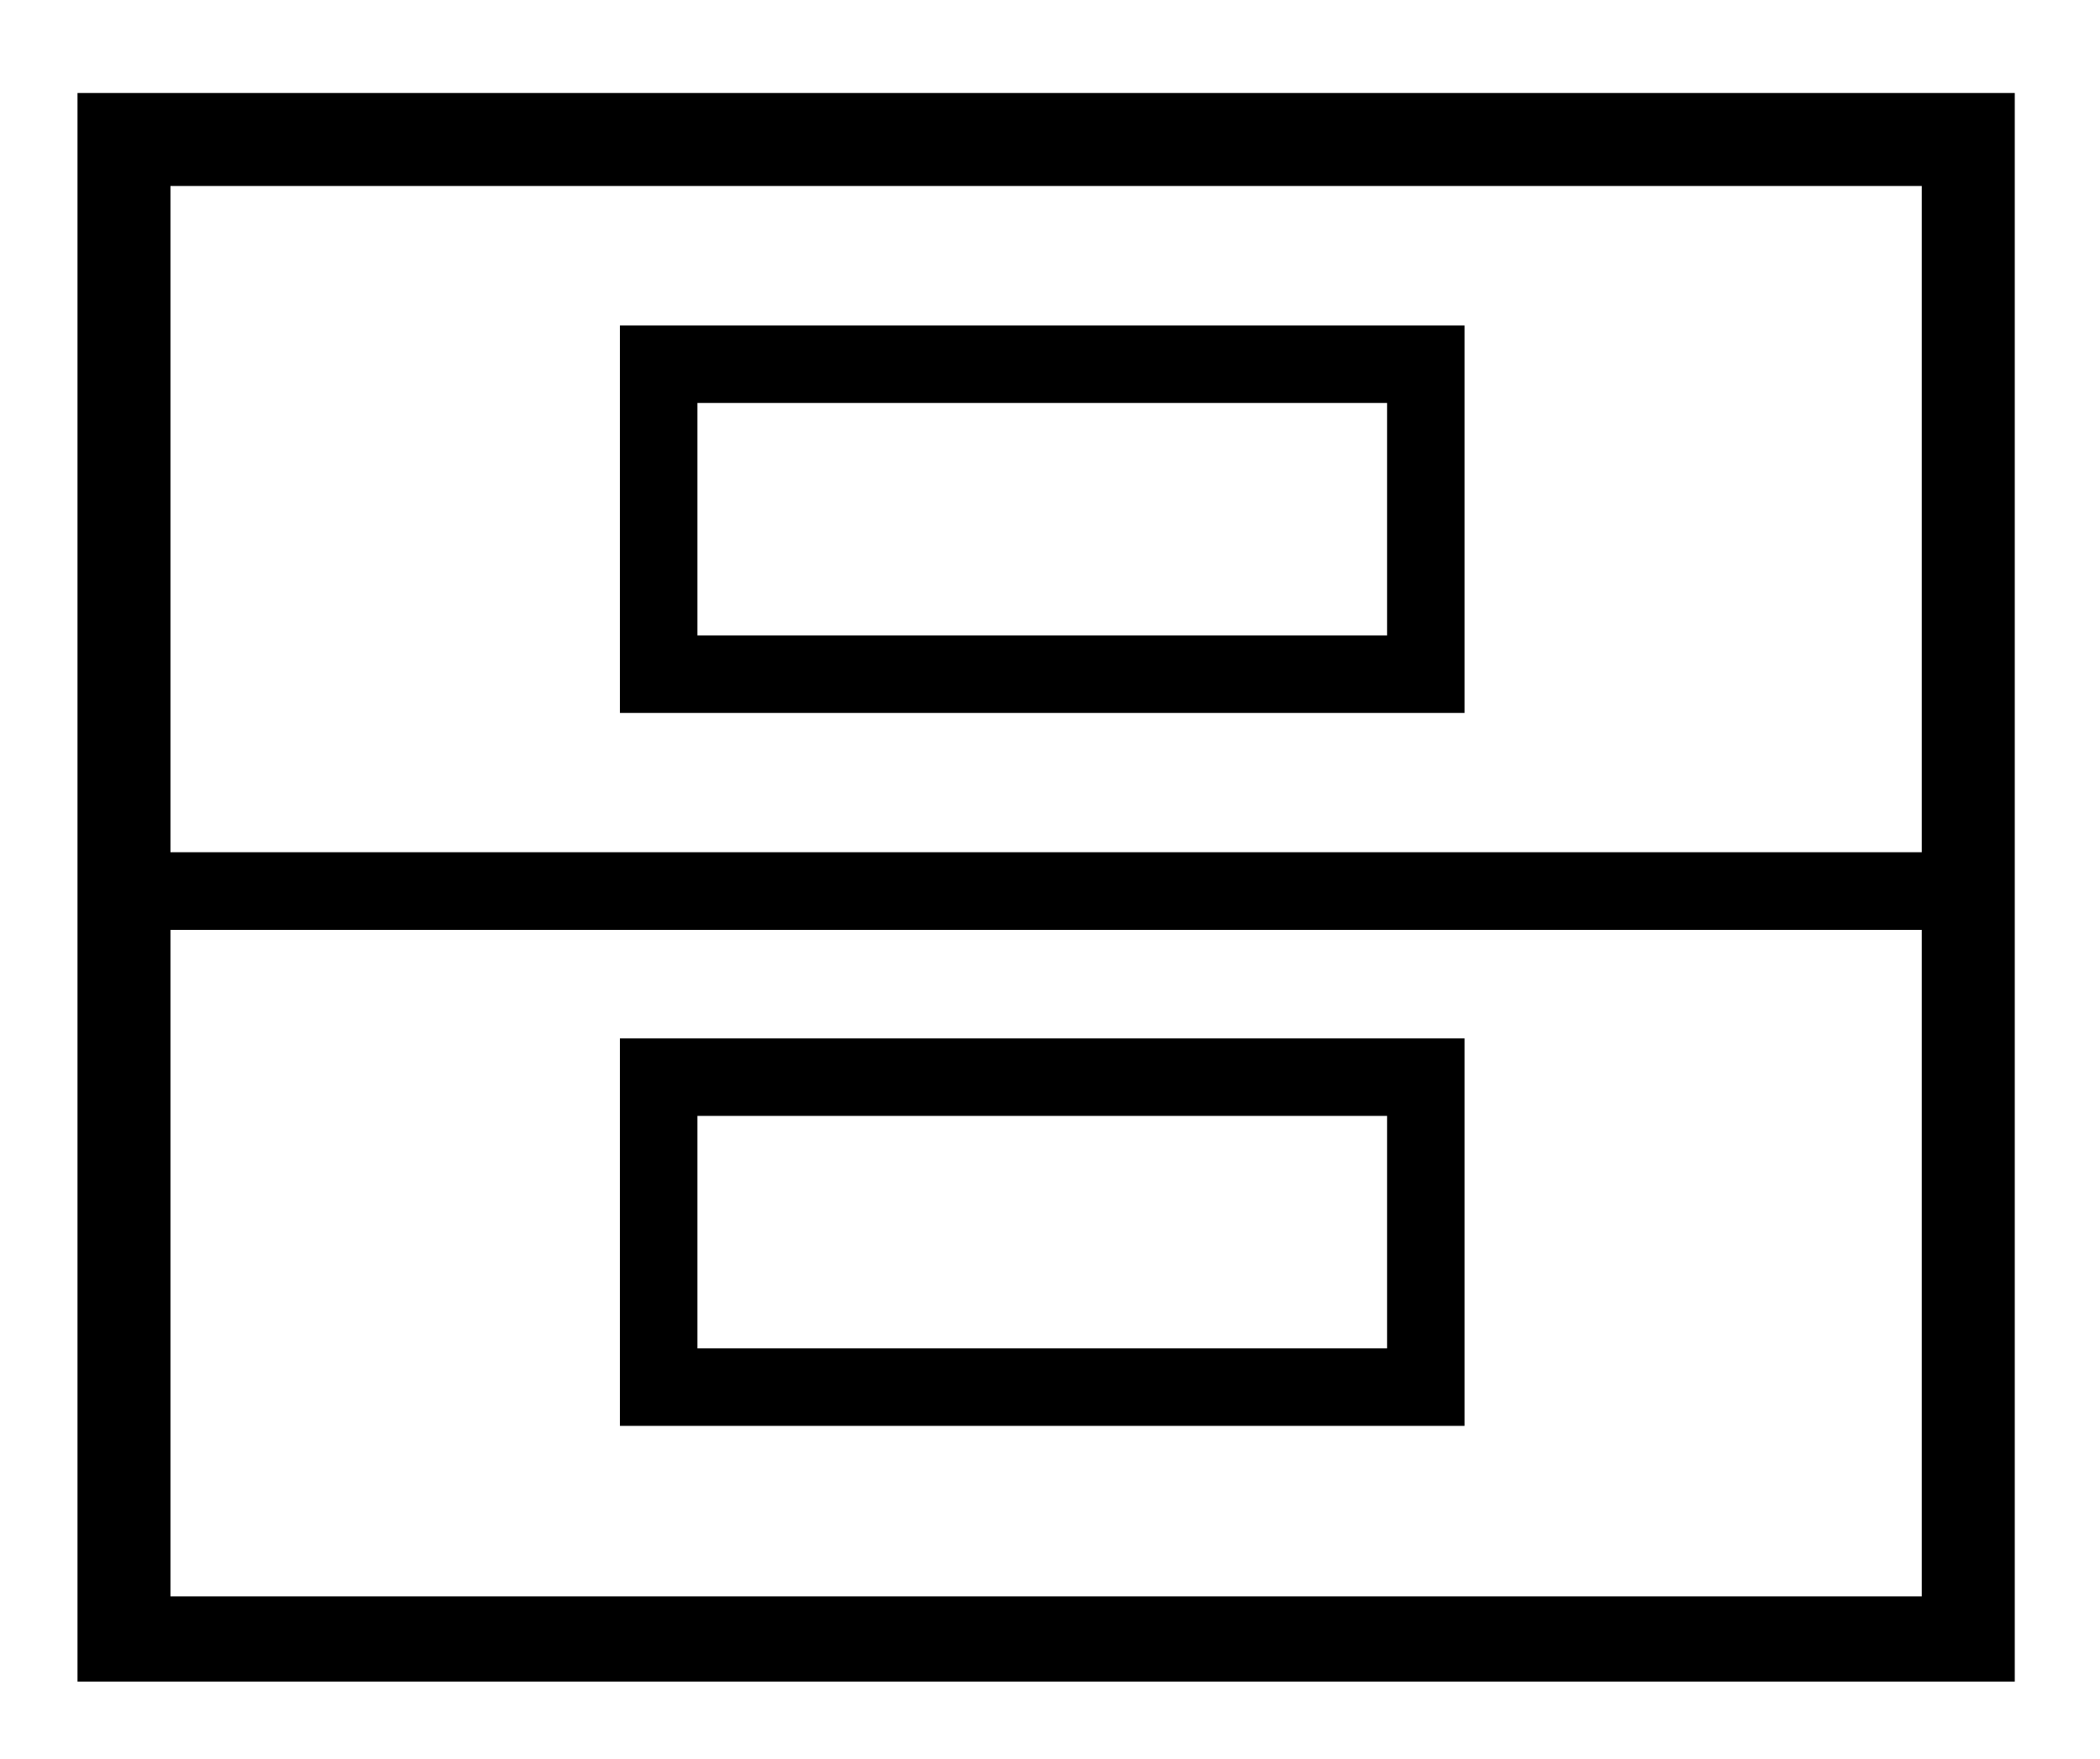 <?xml version="1.0" encoding="utf-8"?>
<!-- Generator: Adobe Illustrator 27.0.1, SVG Export Plug-In . SVG Version: 6.00 Build 0)  -->
<svg version="1.1" id="Layer_1" xmlns="http://www.w3.org/2000/svg" xmlns:xlink="http://www.w3.org/1999/xlink" x="0px" y="0px"
	 viewBox="0 0 27.1 22.7" style="enable-background:new 0 0 27.1 22.7;" xml:space="preserve">
<style type="text/css">
	.st0{clip-path:url(#SVGID_00000011010057751894504550000003497012057542422958_);}
	.st1{fill:none;stroke:#000000;stroke-miterlimit:10;}
</style>
<g id="Group_3072">
	<g>
		<defs>
			<rect id="SVGID_1_" x="1.5" y="1.7" width="24" height="19.5"/>
		</defs>
		<clipPath id="SVGID_00000068662753507777612100000002438414904812618885_">
			<use xlink:href="#SVGID_1_"  style="overflow:visible;"/>
		</clipPath>
		<g id="Group_3071" style="clip-path:url(#SVGID_00000068662753507777612100000002438414904812618885_);">
			<rect id="Rectangle_4656" x="1.7" y="1.9" class="st1" width="23.6" height="9.6"/>
			<rect id="Rectangle_4657" x="1.7" y="11.5" class="st1" width="23.6" height="9.6"/>
		</g>
		<use xlink:href="#SVGID_1_"  style="overflow:visible;fill:none;stroke:#000000;stroke-miterlimit:10;"/>
	</g>
</g>
<rect id="Rectangle_4659" x="8.5" y="13.9" class="st1" width="9.9" height="4"/>
<rect id="Rectangle_4660" x="8.5" y="4.7" class="st1" width="9.9" height="4"/>
</svg>
